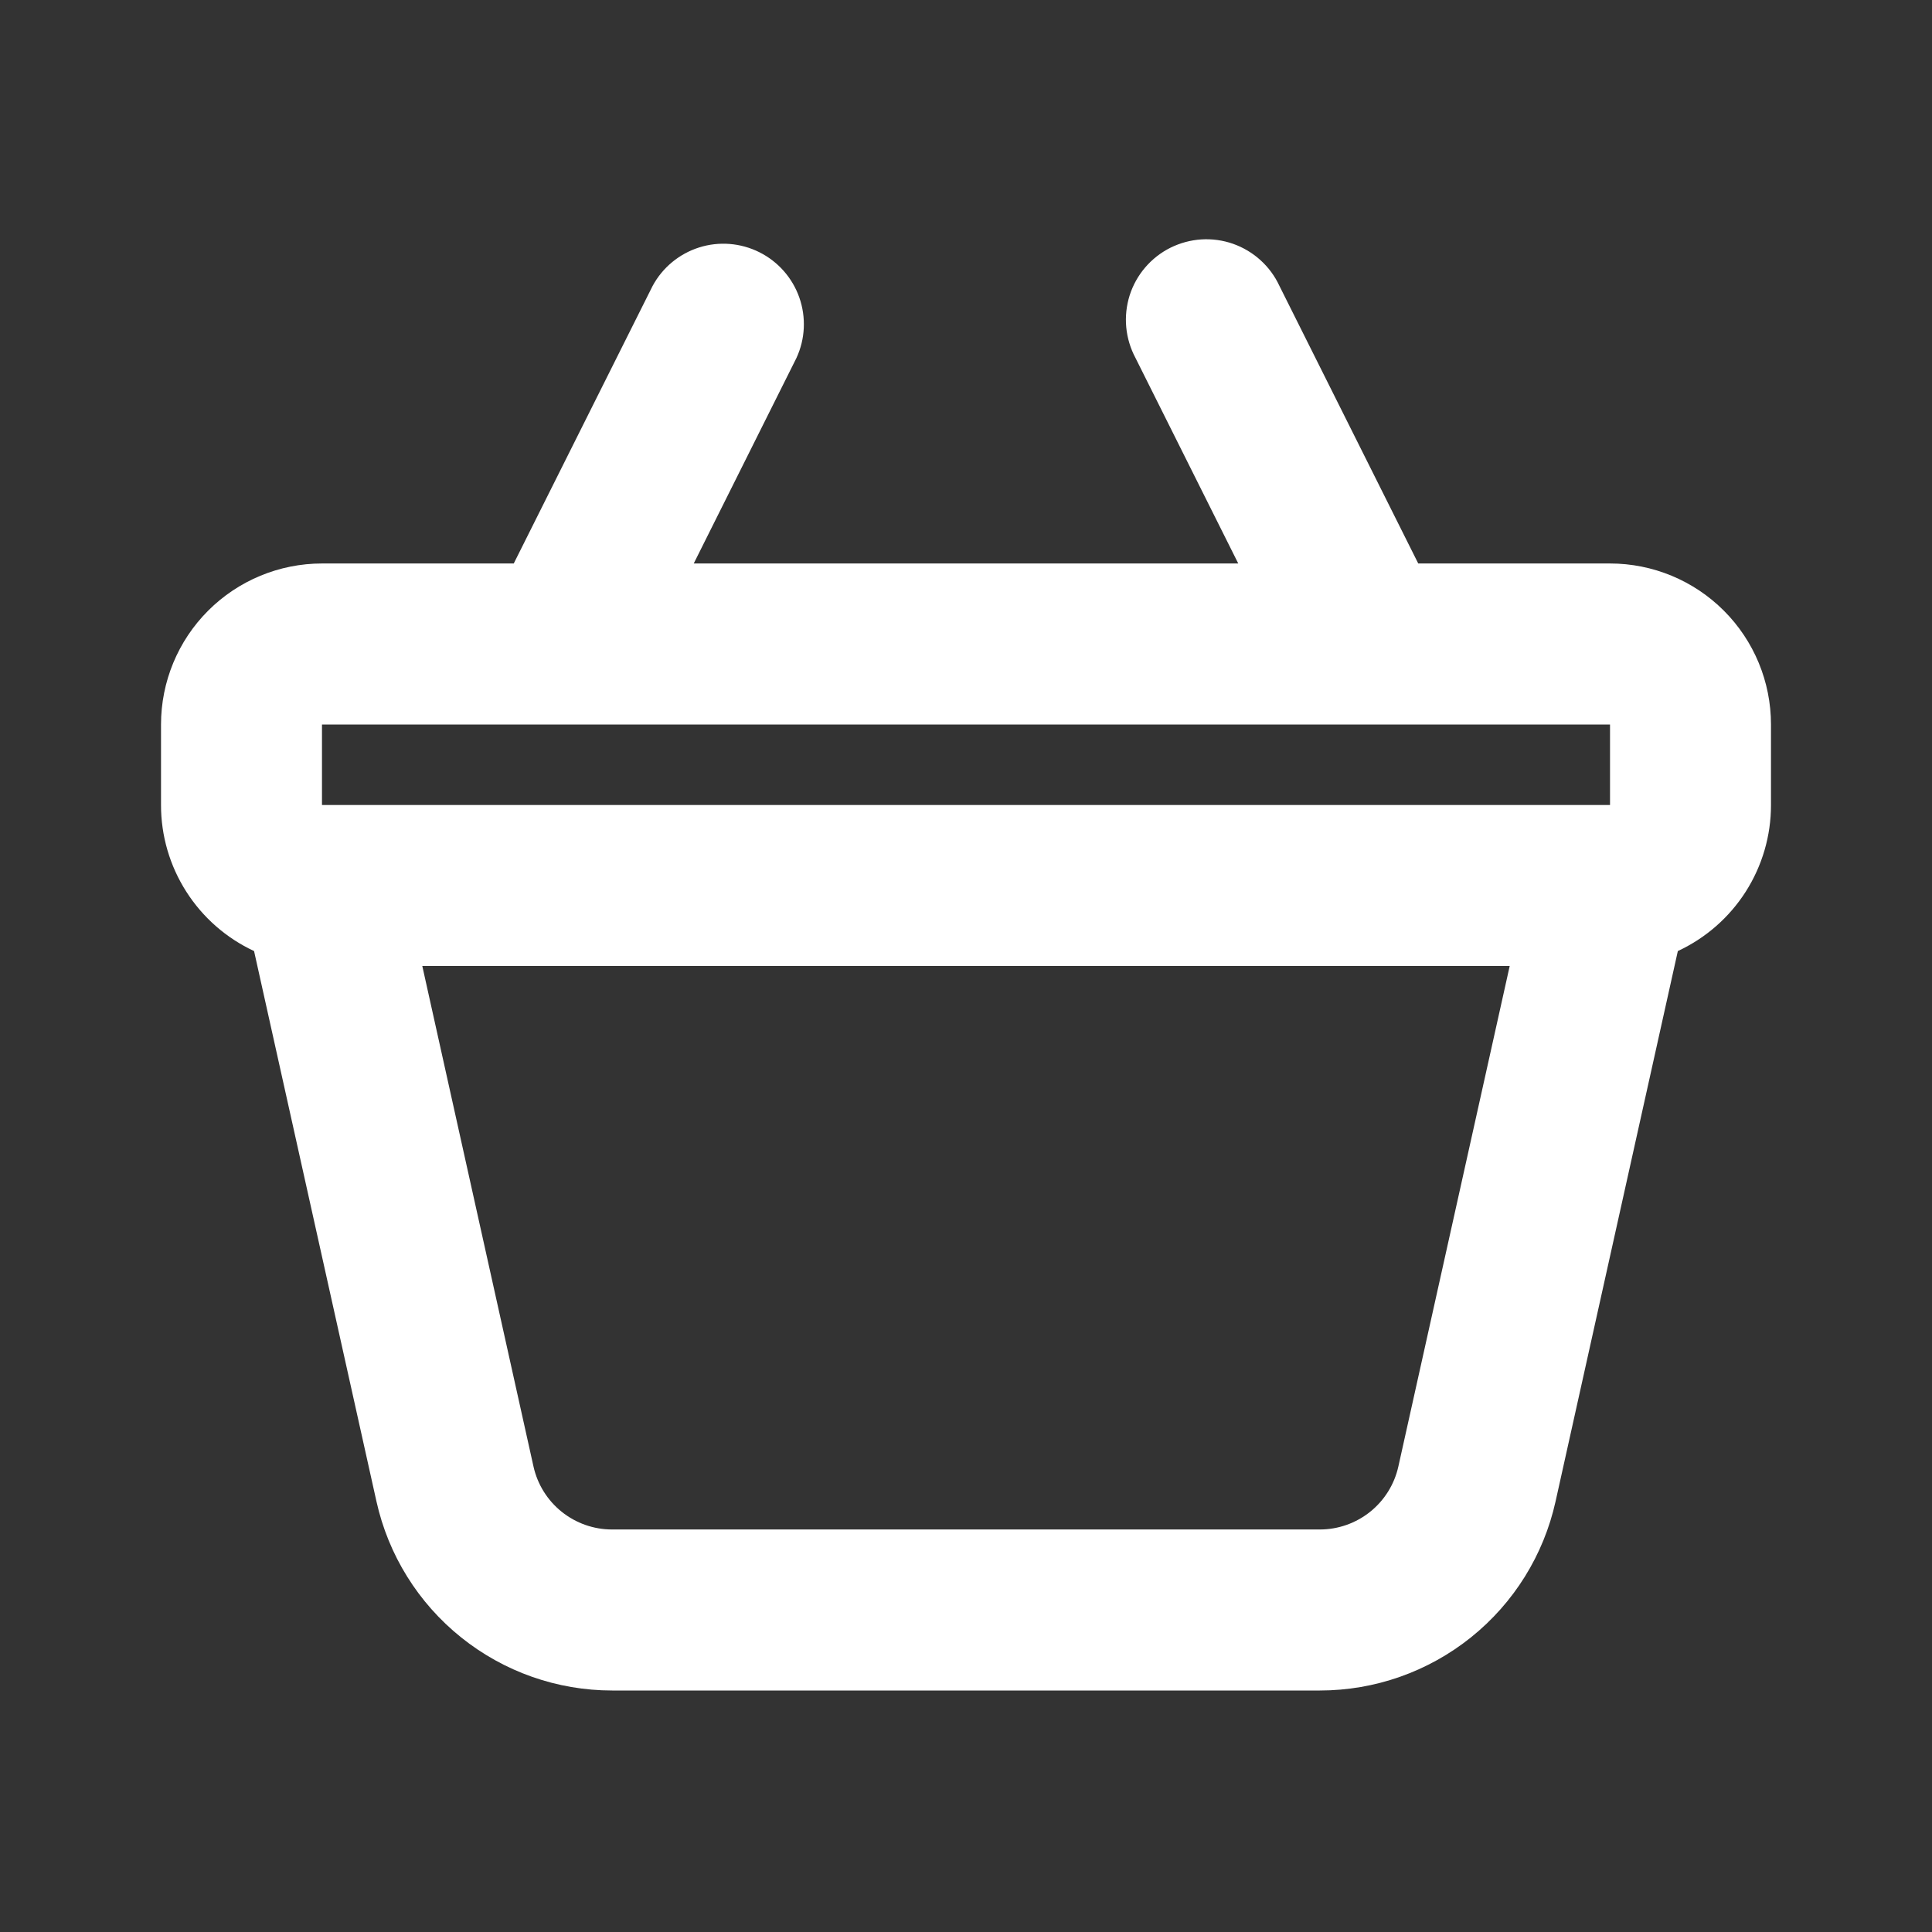 <svg width="38" height="38" viewBox="0 0 38 38" fill="none" xmlns="http://www.w3.org/2000/svg">
<rect x="0" y="0" width="38" height="38" fill="#333333" stroke="none"/>
<g clip-path="url(#clip0_1_76)">
<path fill-rule="evenodd" clip-rule="evenodd" d="M25.166 5.626L27.895 11.083H31.667C32.507 11.083 33.312 11.417 33.906 12.011C34.5 12.605 34.833 13.41 34.833 14.25V15.833C34.834 16.437 34.661 17.028 34.337 17.537C34.012 18.046 33.549 18.451 33.001 18.706L30.596 29.531C30.362 30.586 29.775 31.529 28.932 32.205C28.089 32.881 27.041 33.25 25.96 33.25H12.04C10.959 33.25 9.911 32.881 9.068 32.204C8.225 31.528 7.638 30.584 7.404 29.529L4.997 18.706C4.45 18.451 3.987 18.045 3.663 17.536C3.339 17.028 3.166 16.437 3.167 15.833V14.25C3.167 13.41 3.5 12.605 4.094 12.011C4.688 11.417 5.494 11.083 6.333 11.083H10.105L12.835 5.626C13.03 5.263 13.358 4.992 13.751 4.867C14.143 4.743 14.568 4.777 14.936 4.961C15.304 5.145 15.586 5.465 15.722 5.853C15.858 6.242 15.838 6.668 15.665 7.041L13.645 11.083H24.355L22.334 7.041C22.234 6.854 22.172 6.649 22.152 6.438C22.132 6.227 22.155 6.014 22.218 5.812C22.282 5.61 22.386 5.423 22.524 5.261C22.662 5.1 22.83 4.968 23.02 4.873C23.21 4.779 23.416 4.723 23.628 4.709C23.84 4.696 24.052 4.725 24.252 4.795C24.452 4.866 24.636 4.975 24.793 5.118C24.95 5.26 25.077 5.433 25.166 5.626ZM29.694 19H8.306L10.493 28.844C10.571 29.195 10.767 29.51 11.048 29.735C11.329 29.96 11.678 30.083 12.038 30.083H25.959C26.319 30.083 26.668 29.96 26.949 29.735C27.23 29.51 27.426 29.195 27.504 28.844L29.694 19ZM31.667 14.25H6.333V15.833H31.667V14.25Z" fill="white"/>
</g>
<defs>
<clipPath id="clip0_1_76">
<rect width="38" height="38" fill="white"/>
</clipPath>
</defs>
</svg>
